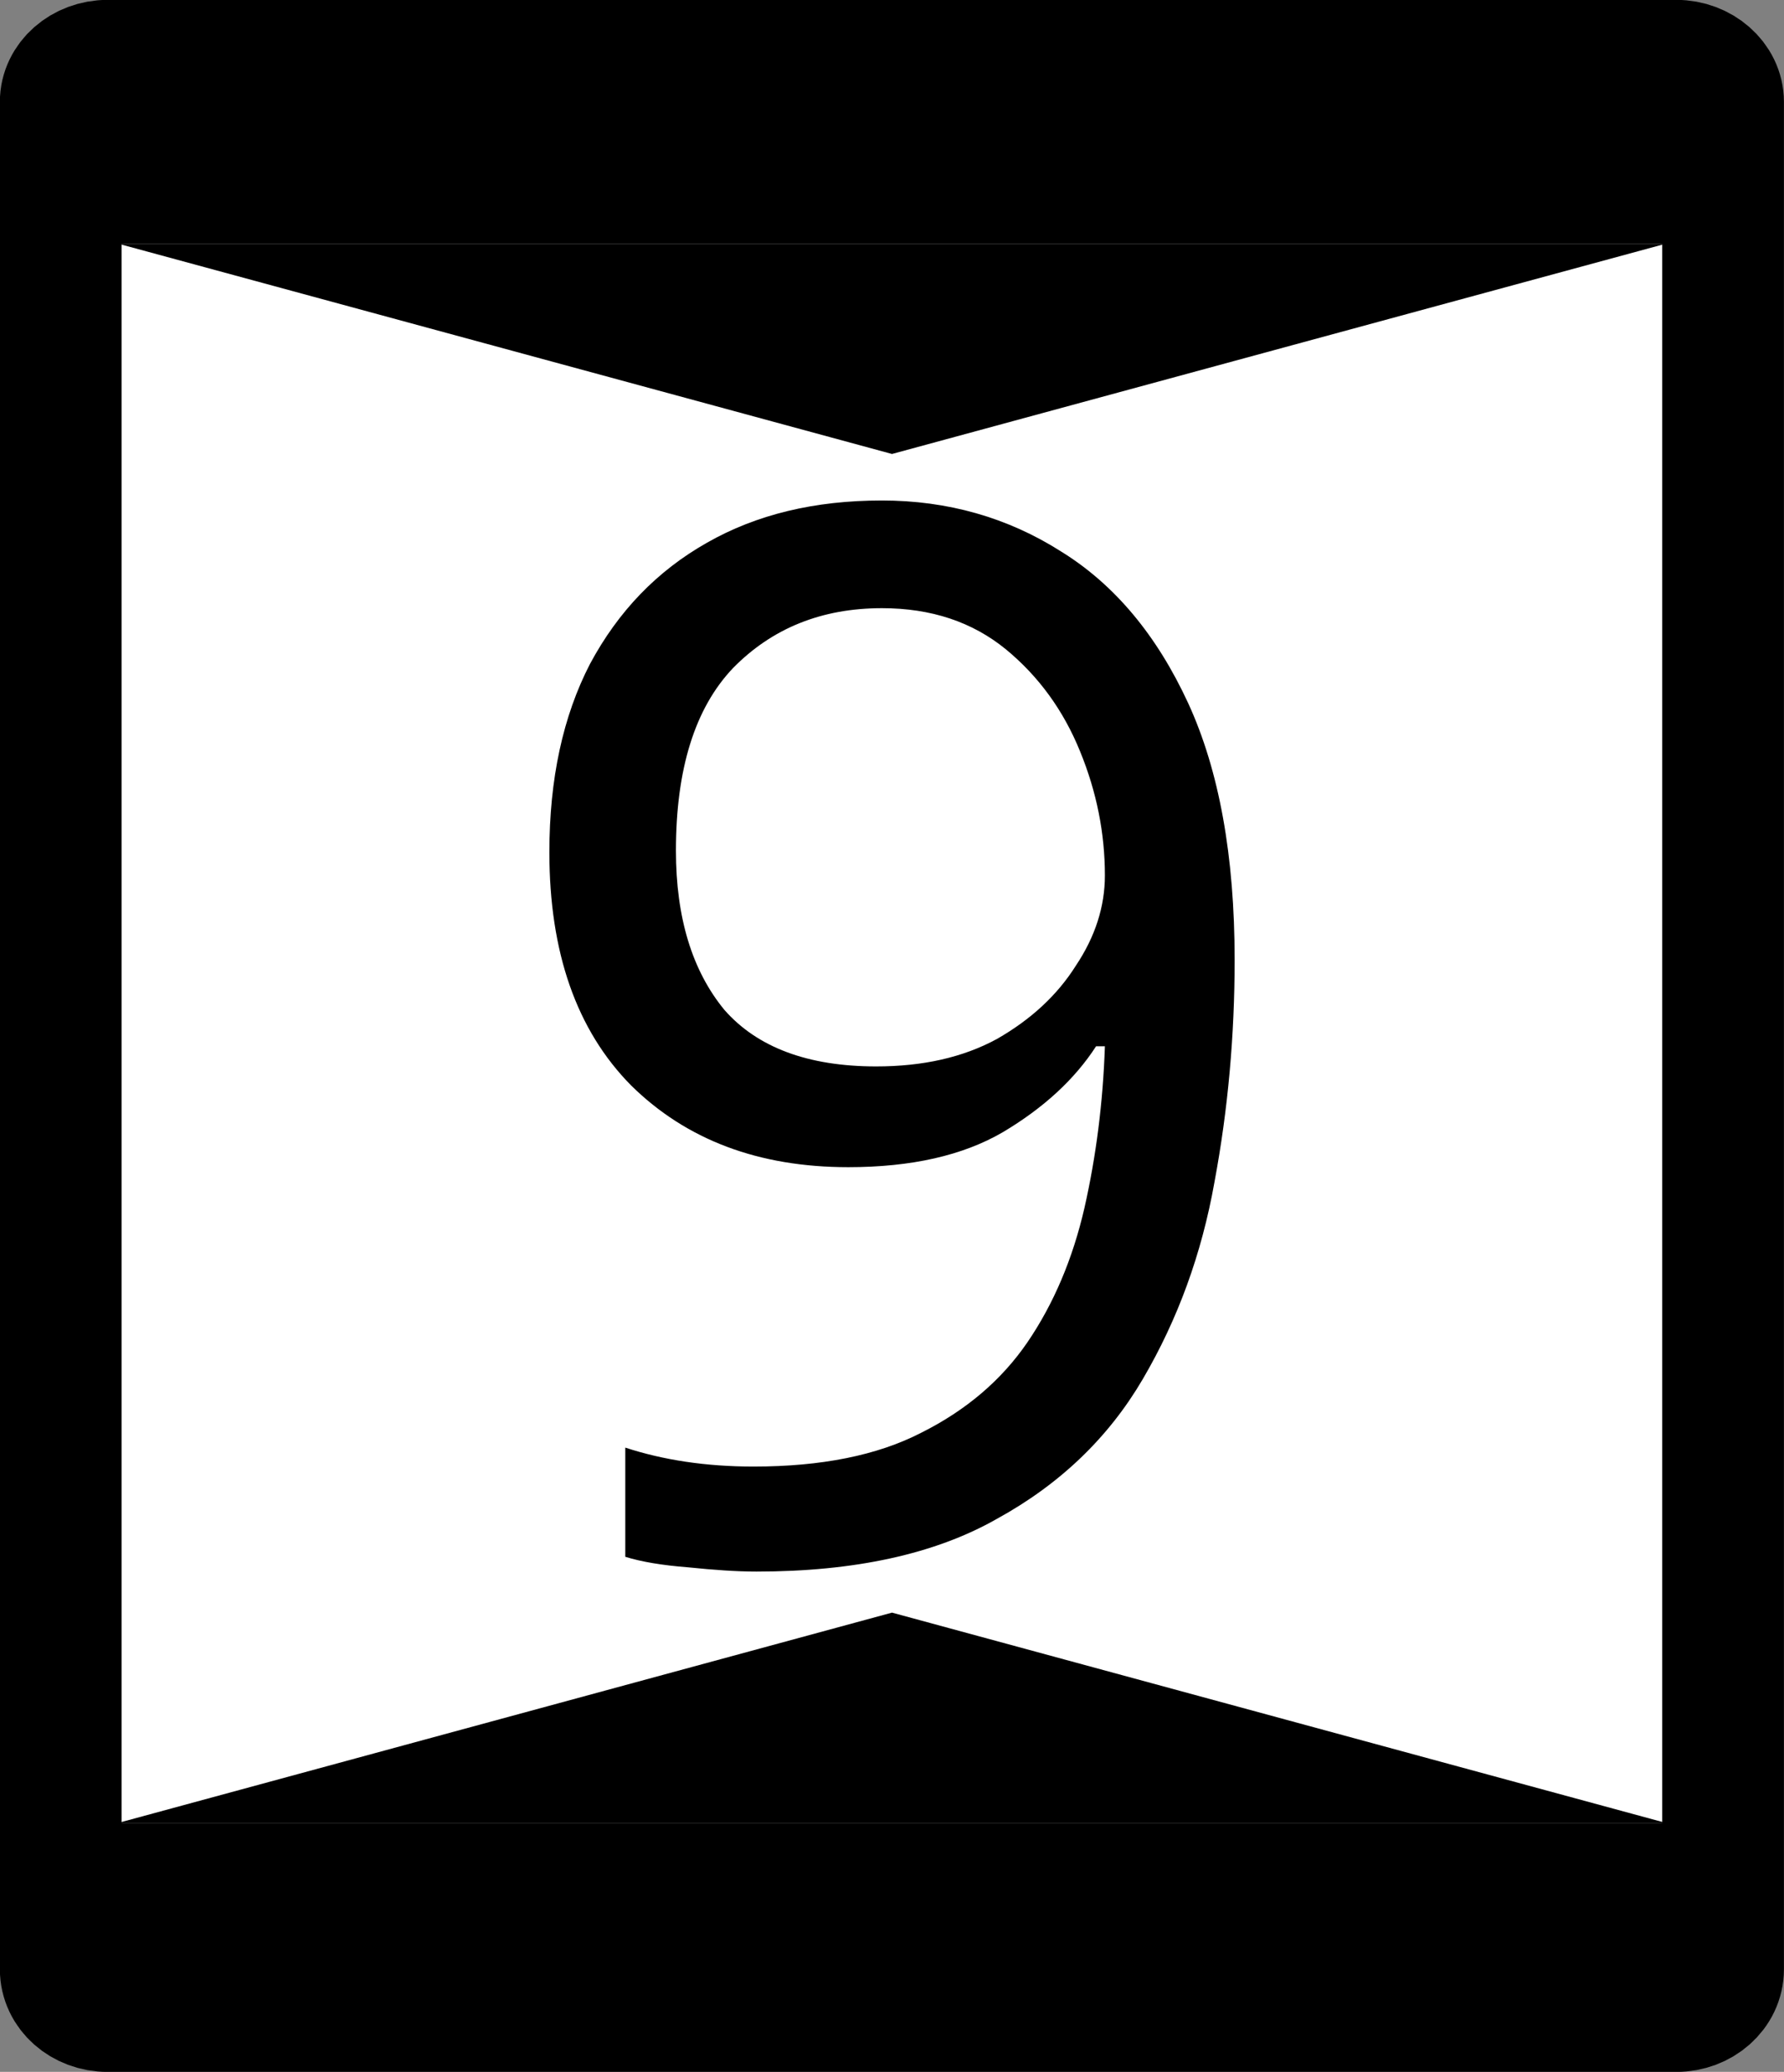 <?xml version="1.0" encoding="UTF-8"?>
<svg xmlns="http://www.w3.org/2000/svg" xmlns:xlink="http://www.w3.org/1999/xlink" width="18" height="20.893" viewBox="0 0 18 20.893">
<rect x="0" y="0" width="18" height="20.893" fill="#808080" stroke="none"/>
<path fill-rule="nonzero" fill="rgb(100%, 100%, 100%)" fill-opacity="1" stroke-width="0.936" stroke-linecap="round" stroke-linejoin="round" stroke="rgb(0%, 0%, 0%)" stroke-opacity="1" stroke-miterlimit="4" d="M 0.828 0.467 L 12.891 0.467 C 13.088 0.467 13.251 0.61 13.251 0.783 L 13.251 15.136 C 13.251 15.315 13.088 15.457 12.891 15.457 L 0.828 15.457 C 0.628 15.457 0.467 15.315 0.467 15.136 L 0.467 0.783 C 0.467 0.61 0.628 0.467 0.828 0.467 Z M 0.828 0.467 " transform="matrix(1.312, 0, 0, 1.312, 0, 0)"/>
<path fill-rule="nonzero" fill="rgb(0%, 0%, 0%)" fill-opacity="1" d="M 16.809 2.457 L 9 4.578 L 1.191 2.457 Z M 16.809 2.457 "/>
<path fill-rule="nonzero" fill="rgb(0%, 0%, 0%)" fill-opacity="1" d="M 1.191 0.82 L 16.809 0.82 L 16.809 2.457 L 1.191 2.457 Z M 1.191 0.82 "/>
<path fill-rule="nonzero" fill="rgb(0%, 0%, 0%)" fill-opacity="1" d="M 16.809 18.383 L 9 16.262 L 1.191 18.383 Z M 16.809 18.383 "/>
<path fill-rule="nonzero" fill="rgb(0%, 0%, 0%)" fill-opacity="1" d="M 1.191 20.02 L 16.809 20.02 L 16.809 18.383 L 1.191 18.383 Z M 1.191 20.02 "/>
<path fill-rule="nonzero" fill="rgb(0%, 0%, 0%)" fill-opacity="1" d="M 12.457 9.68 C 12.457 10.438 12.391 11.184 12.254 11.918 C 12.125 12.645 11.883 13.305 11.531 13.906 C 11.188 14.492 10.699 14.965 10.059 15.316 C 9.434 15.672 8.621 15.848 7.633 15.848 C 7.434 15.848 7.203 15.832 6.941 15.805 C 6.684 15.785 6.473 15.75 6.309 15.699 L 6.309 14.598 C 6.691 14.723 7.121 14.789 7.602 14.789 C 8.289 14.789 8.852 14.676 9.293 14.449 C 9.746 14.223 10.105 13.918 10.367 13.535 C 10.633 13.145 10.824 12.691 10.941 12.184 C 11.059 11.664 11.129 11.117 11.148 10.551 L 11.059 10.551 C 10.844 10.883 10.531 11.172 10.117 11.418 C 9.715 11.652 9.195 11.77 8.559 11.77 C 7.656 11.77 6.926 11.496 6.367 10.945 C 5.816 10.387 5.543 9.602 5.543 8.594 C 5.543 7.855 5.68 7.223 5.953 6.695 C 6.238 6.164 6.629 5.758 7.133 5.473 C 7.633 5.188 8.219 5.047 8.898 5.047 C 9.562 5.047 10.168 5.219 10.707 5.562 C 11.246 5.895 11.672 6.406 11.988 7.09 C 12.301 7.77 12.457 8.633 12.457 9.68 Z M 8.898 6.133 C 8.289 6.133 7.789 6.336 7.395 6.738 C 7.012 7.141 6.82 7.754 6.82 8.578 C 6.82 9.254 6.984 9.789 7.309 10.184 C 7.641 10.562 8.152 10.754 8.84 10.754 C 9.309 10.754 9.715 10.664 10.059 10.477 C 10.402 10.281 10.668 10.035 10.855 9.738 C 11.051 9.445 11.148 9.141 11.148 8.828 C 11.148 8.406 11.066 7.988 10.898 7.578 C 10.73 7.164 10.48 6.82 10.148 6.547 C 9.812 6.273 9.398 6.133 8.898 6.133 Z M 8.898 6.133 "/>
</svg>
